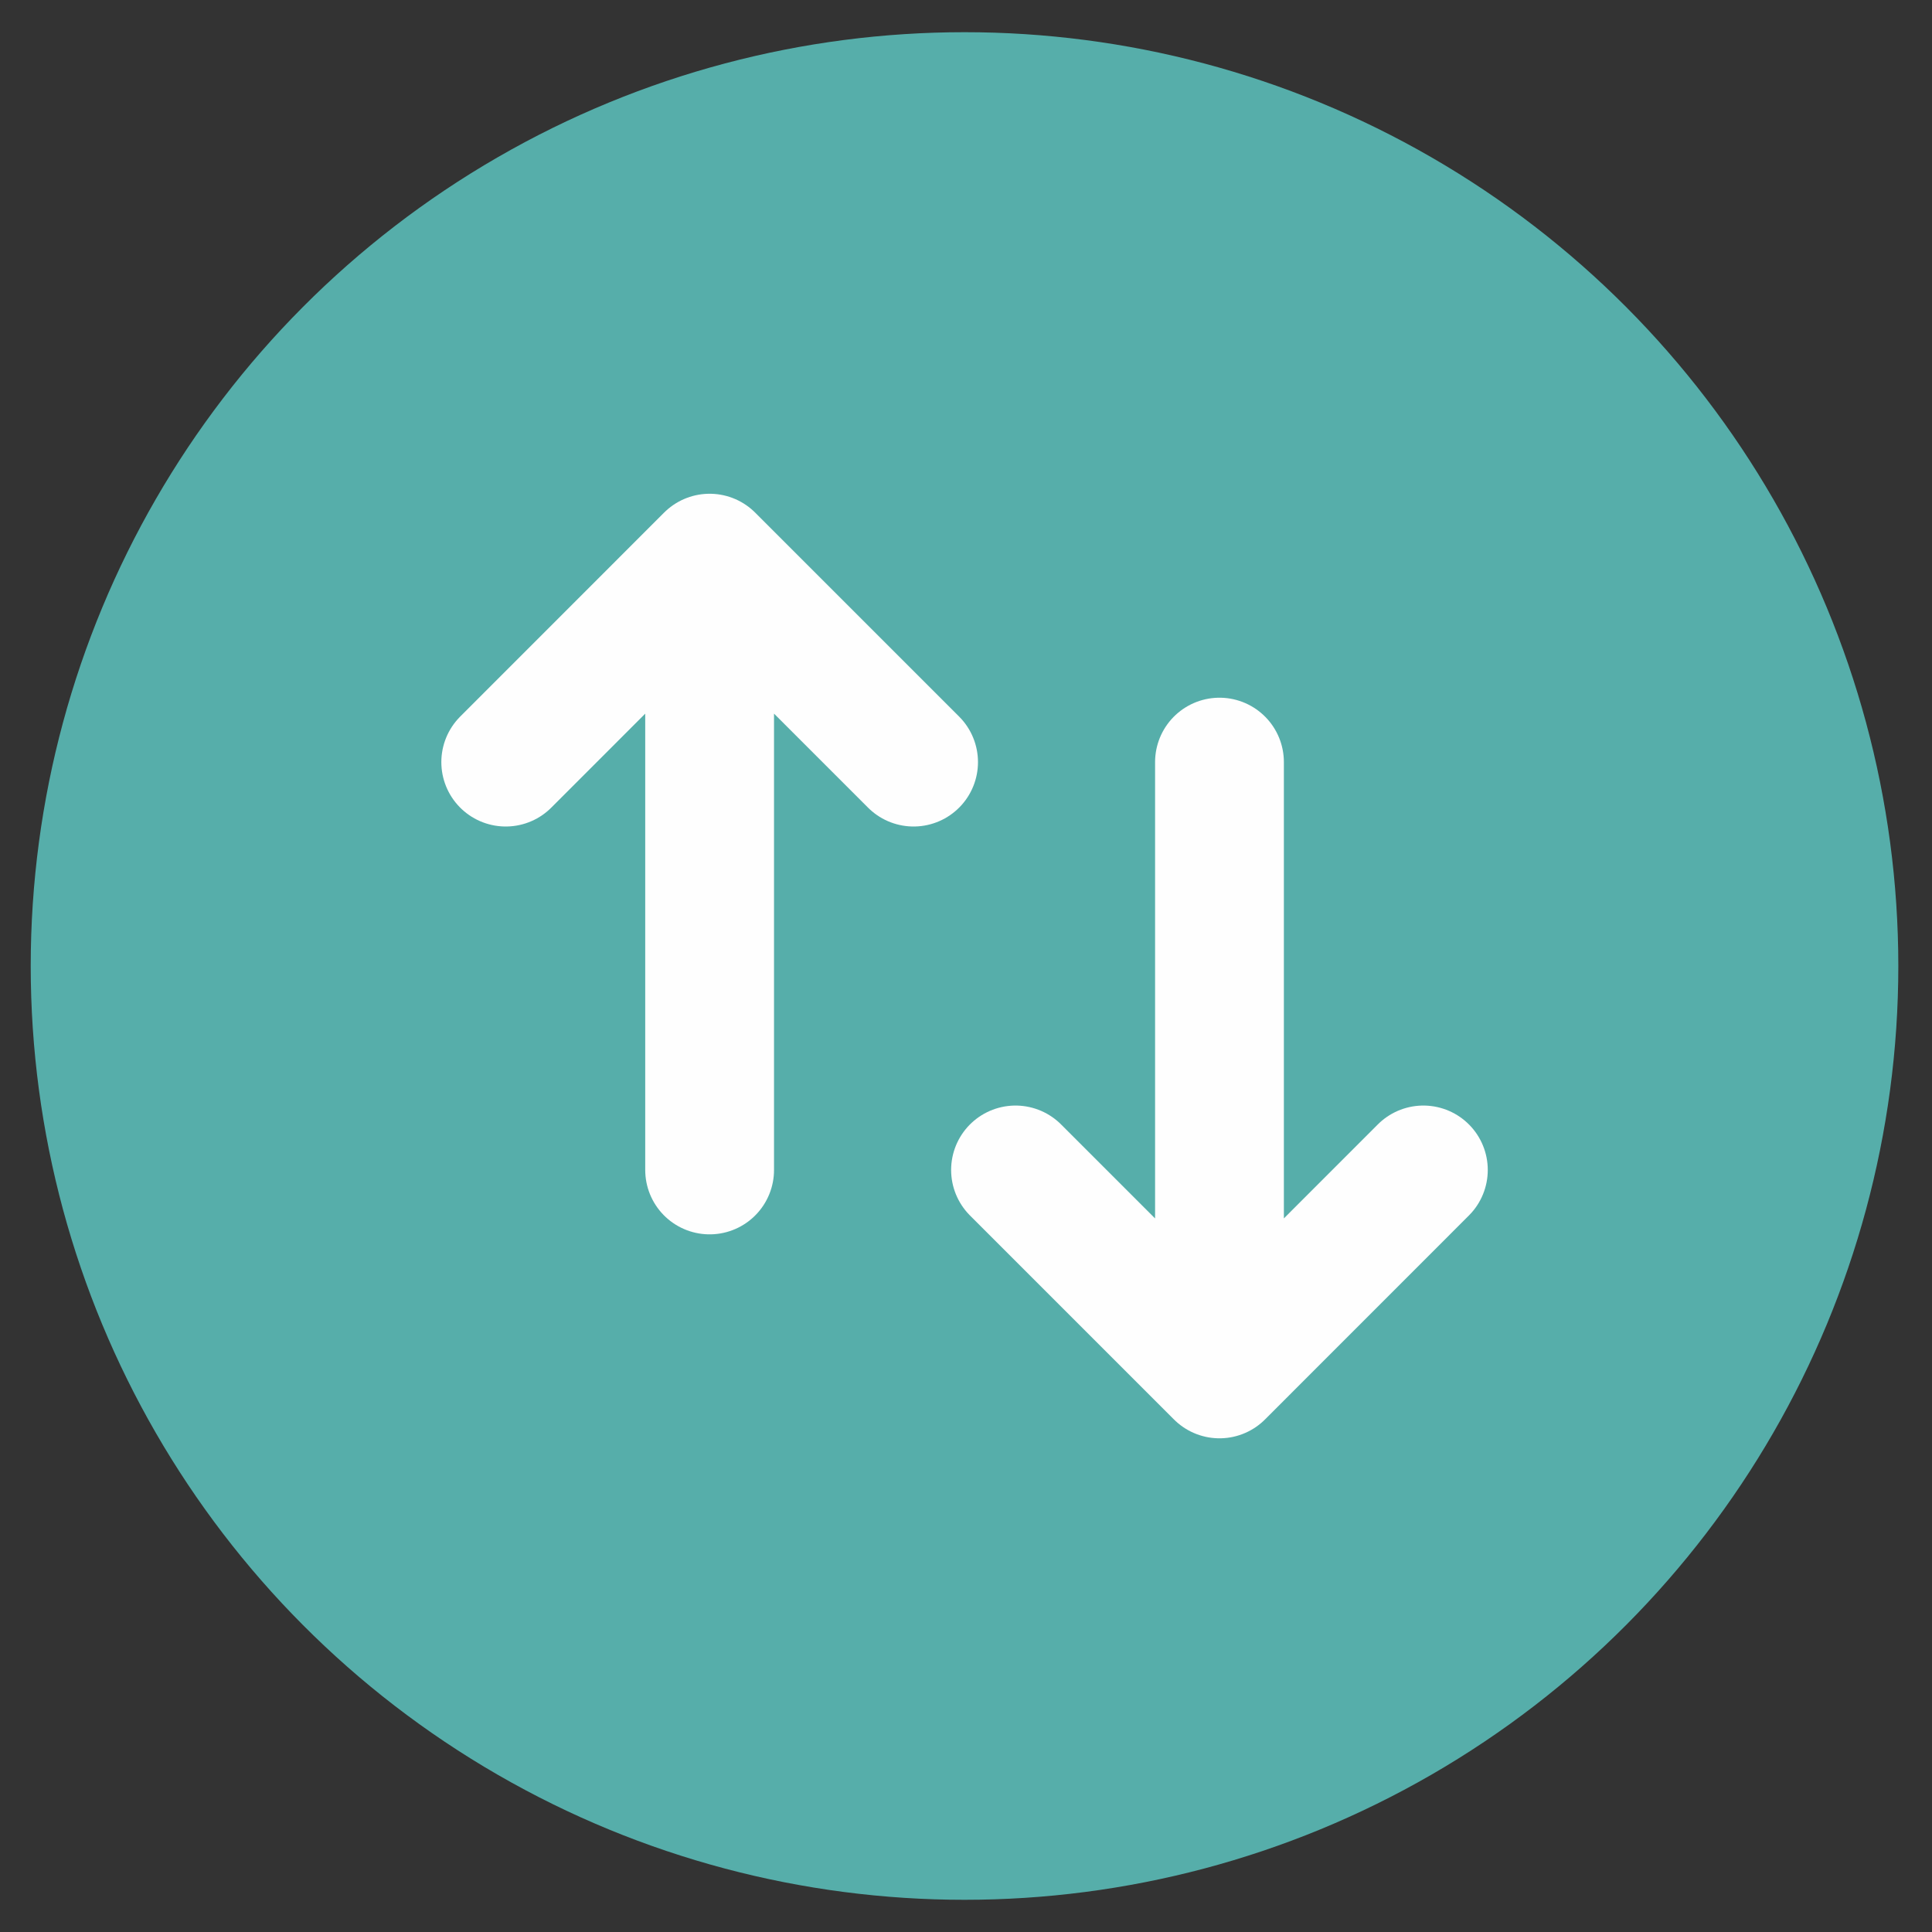 <svg xmlns="http://www.w3.org/2000/svg" width="30" height="30" fill="none" viewBox="0 0 30 30">
    <rect x="0" y="0" width="30" height="30" fill="#333333" stroke="none"/>
    <circle cx="14.977" cy="15" r="14.5" fill="#56AEAA"/>
    <path stroke="#FEFEFE" stroke-linecap="round" stroke-linejoin="round" stroke-width="2" d="M18.936 21.334l-3.167-3.167m-4.75 0v-9.5 9.5zm0-9.5l-3.166 3.167 3.166-3.167zm0 0l3.167 3.167-3.167-3.167zm7.917 3.167v9.5-9.5zm0 9.5l3.166-3.167-3.166 3.167z"/>
</svg>
